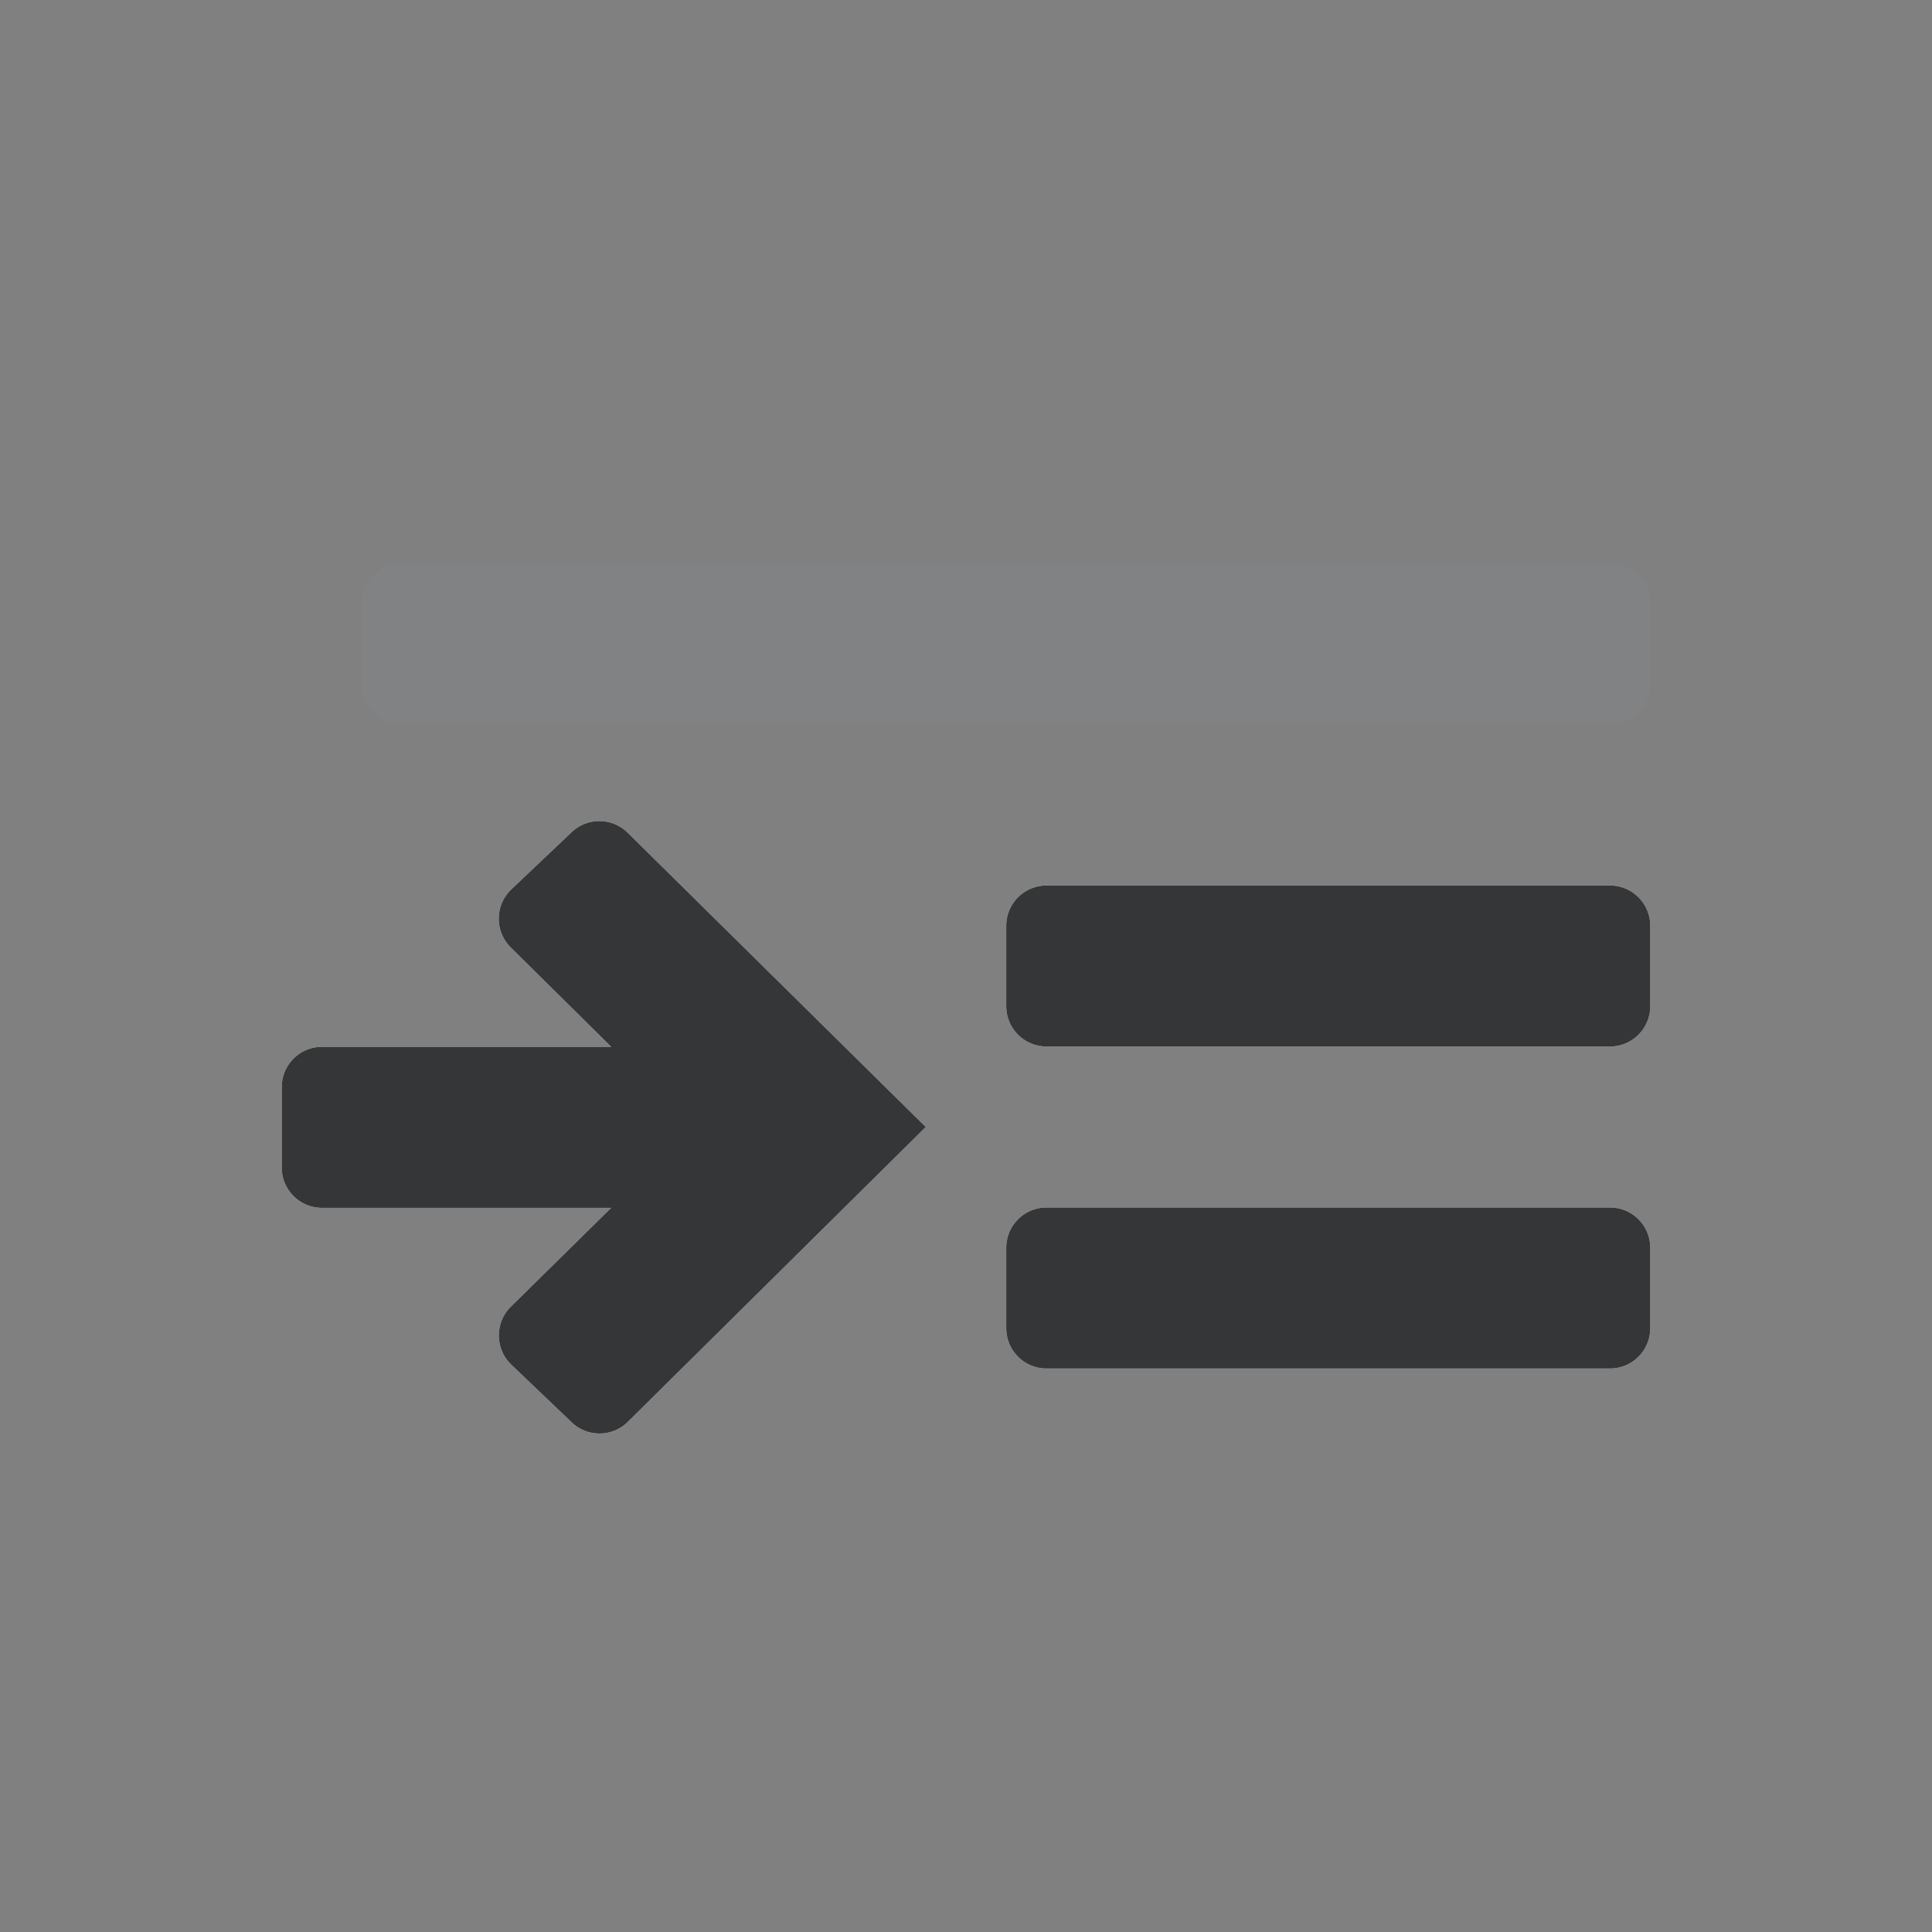 <svg xmlns="http://www.w3.org/2000/svg" viewBox="0 0 24 24" width="24" height="24"><rect x="0" y="0" width="24" height="24" fill="#808080" stroke="none"/><g class="uk-icon-alternate-dark" version="1.1"><g stroke="none" stroke-width="1" fill="none" fill-rule="evenodd"><path d="M0 0h24v24H0z"/><path d="M13 15a.5.5 0 0 0-.5.5v1a.5.5 0 0 0 .5.5h7a.5.5 0 0 0 .5-.5v-1a.5.5 0 0 0-.5-.5h-7Zm0-4a.5.5 0 0 0-.5.5v1a.5.5 0 0 0 .5.5h7a.5.5 0 0 0 .5-.5v-1a.5.5 0 0 0-.5-.5h-7Zm-9 4.004h3.593l-1.249 1.23a.503.503 0 0 0 .006.717l.752.718a.5.5 0 0 0 .697-.006L11.5 14l-3.703-3.656a.5.5 0 0 0-.695-.007l-.751.712a.503.503 0 0 0-.008.719l1.25 1.236H4a.5.5 0 0 0-.5.5v1a.5.5 0 0 0 .5.5Z" fill="#EEE" fill-rule="nonzero"/><path d="M5 7a.5.5 0 0 0-.5.5v1A.5.5 0 0 0 5 9h15a.5.5 0 0 0 .5-.5v-1A.5.5 0 0 0 20 7H5Z" fill="#EEE" fill-rule="nonzero" opacity=".2"/></g></g><g class="uk-icon-alternate-default" version="1.1"><g stroke="none" stroke-width="1" fill="none" fill-rule="evenodd"><path d="M0 0h24v24H0z"/><path d="M13 15a.5.5 0 0 0-.5.5v1a.5.5 0 0 0 .5.5h7a.5.5 0 0 0 .5-.5v-1a.5.5 0 0 0-.5-.5h-7Zm0-4a.5.5 0 0 0-.5.5v1a.5.5 0 0 0 .5.5h7a.5.5 0 0 0 .5-.5v-1a.5.5 0 0 0-.5-.5h-7Zm-9 4.004h3.593l-1.249 1.23a.503.503 0 0 0 .006.717l.752.718a.5.5 0 0 0 .697-.006L11.5 14l-3.703-3.656a.5.5 0 0 0-.695-.007l-.751.712a.503.503 0 0 0-.008.719l1.25 1.236H4a.5.5 0 0 0-.5.5v1a.5.5 0 0 0 .5.5Z" fill="#343638" fill-rule="nonzero"/><path d="M5 7a.5.5 0 0 0-.5.5v1A.5.5 0 0 0 5 9h15a.5.5 0 0 0 .5-.5v-1A.5.5 0 0 0 20 7H5Z" fill="#363A40" fill-rule="nonzero" opacity=".2"/></g></g></svg>